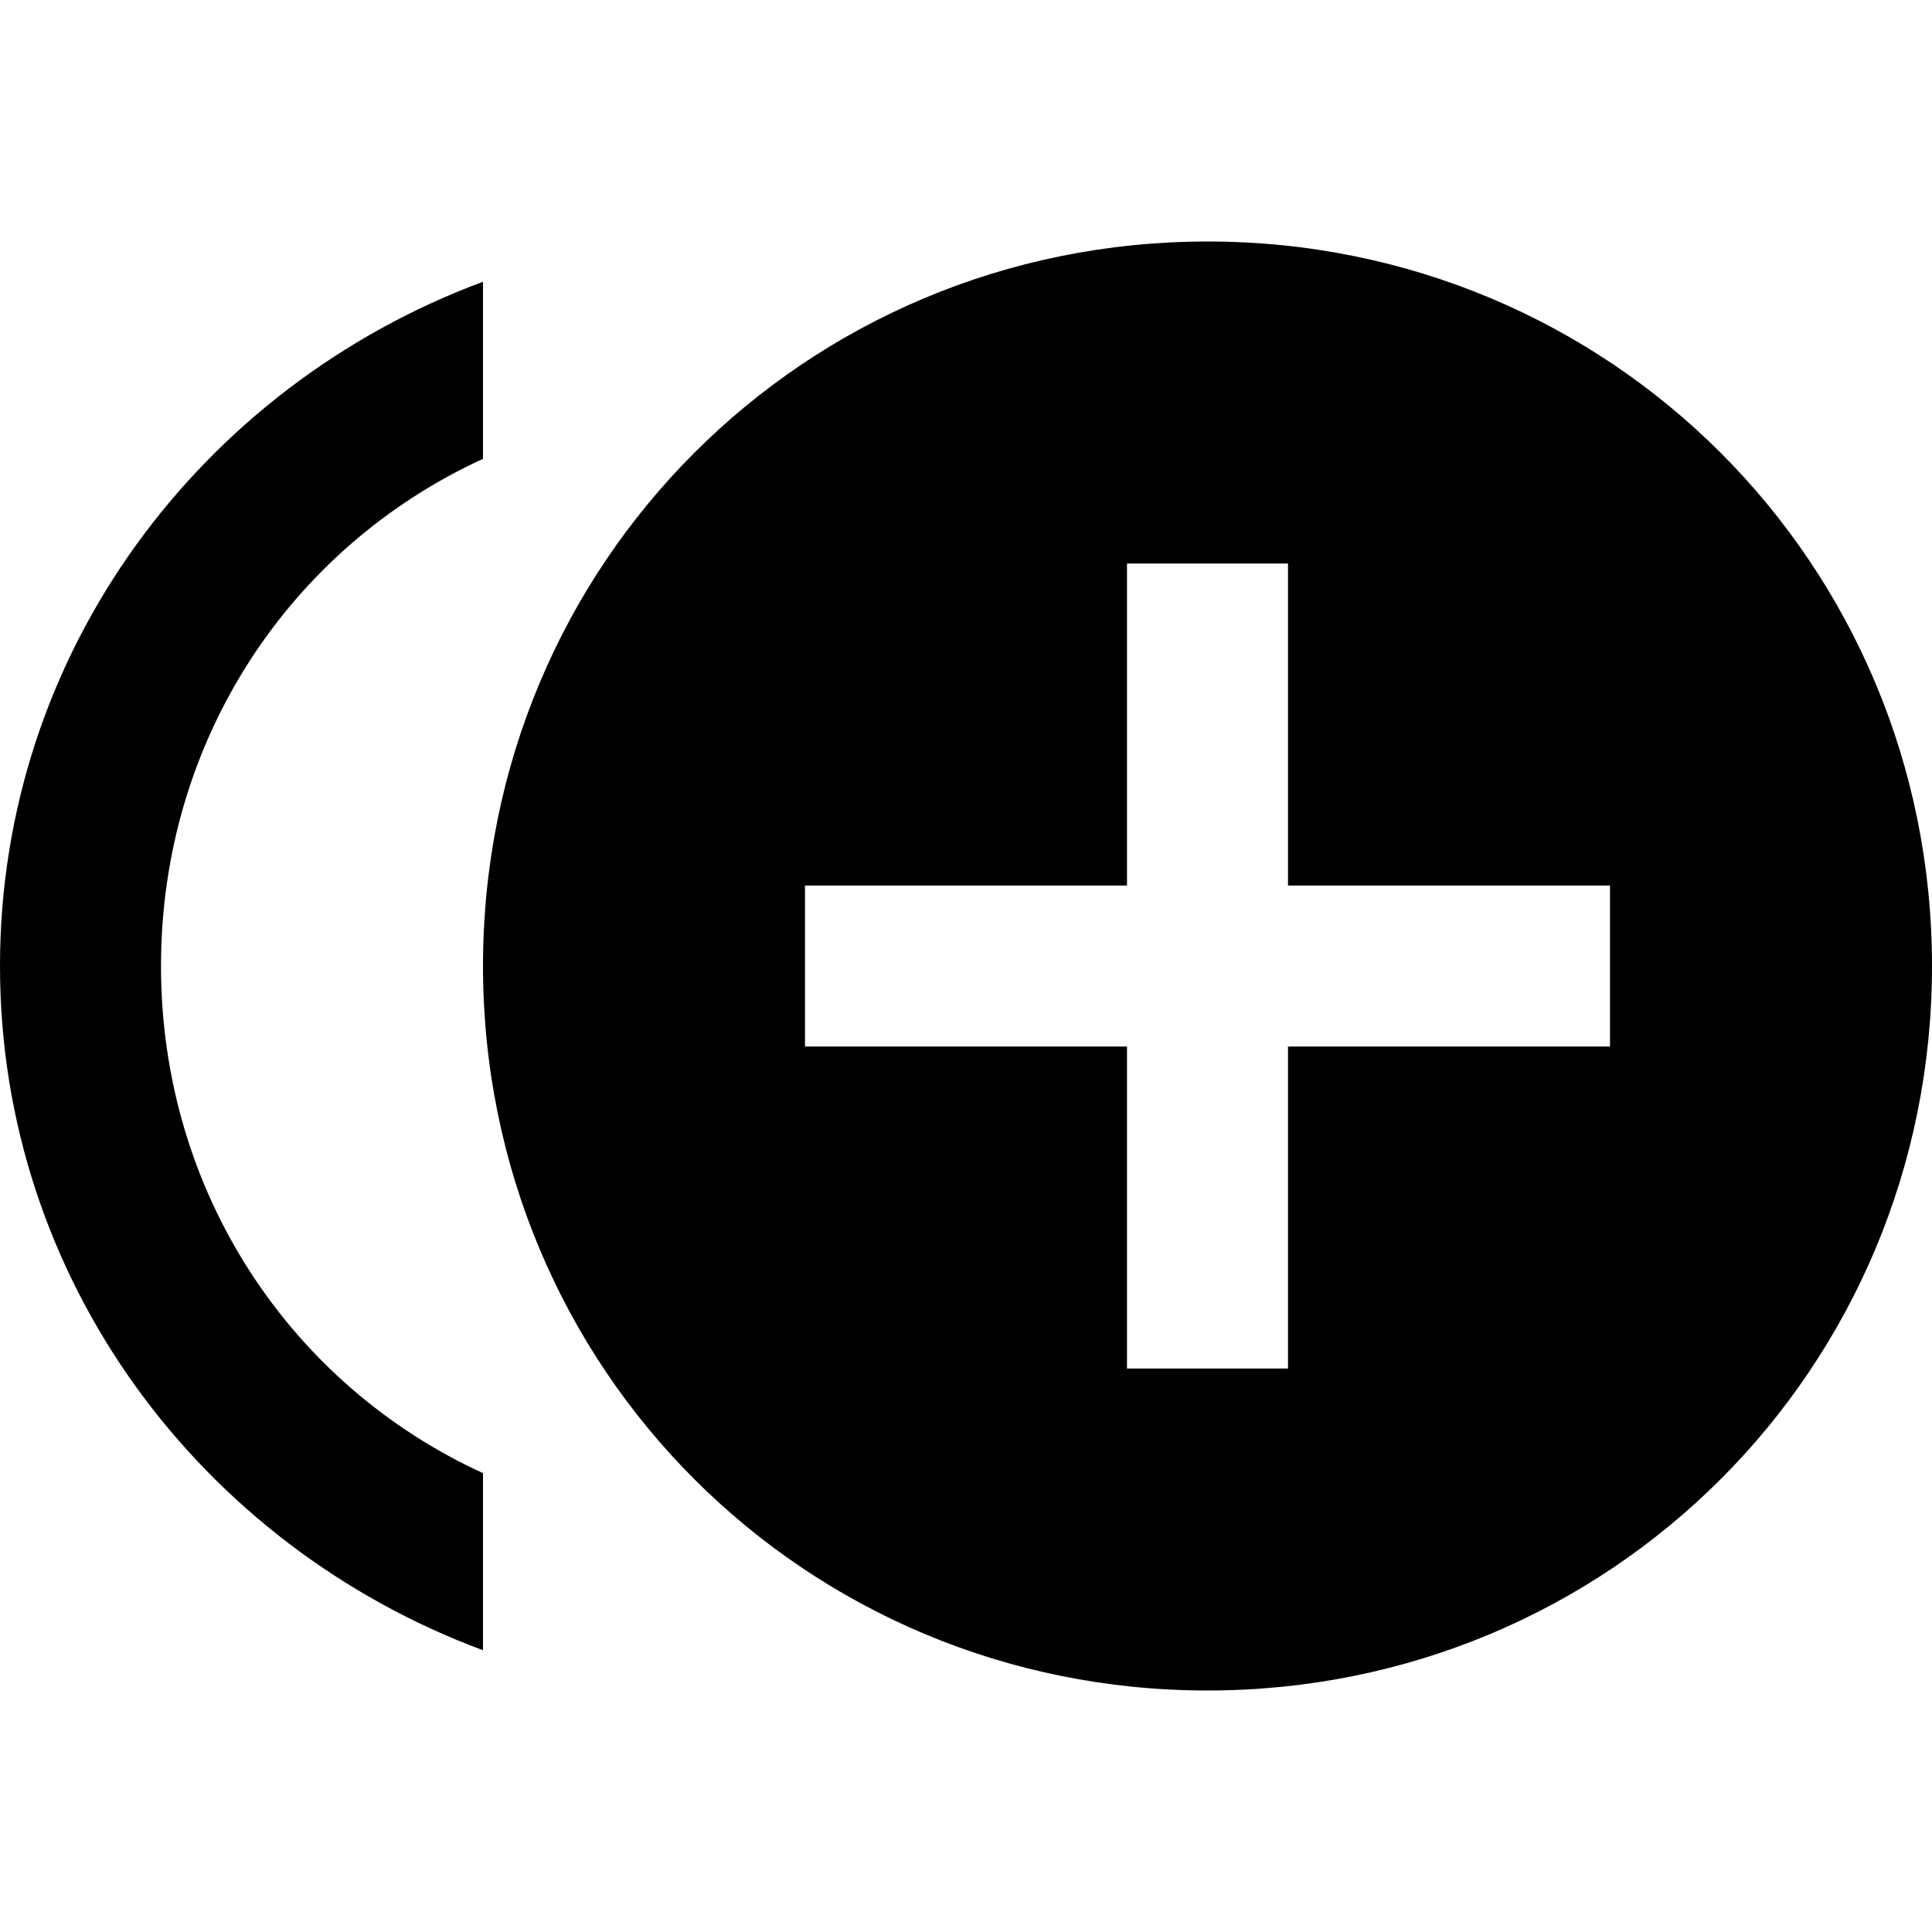 <svg xmlns="http://www.w3.org/2000/svg" viewBox="0 0 24 24"><path fill="currentColor" d="M2 12c0-2.8 1.6-5.2 4-6.3V3.5C2.5 4.8 0 8.1 0 12s2.5 7.2 6 8.5v-2.2c-2.4-1.1-4-3.5-4-6.3m13-9c-5 0-9 4-9 9s4 9 9 9s9-4 9-9s-4-9-9-9m5 10h-4v4h-2v-4h-4v-2h4V7h2v4h4z"/></svg>